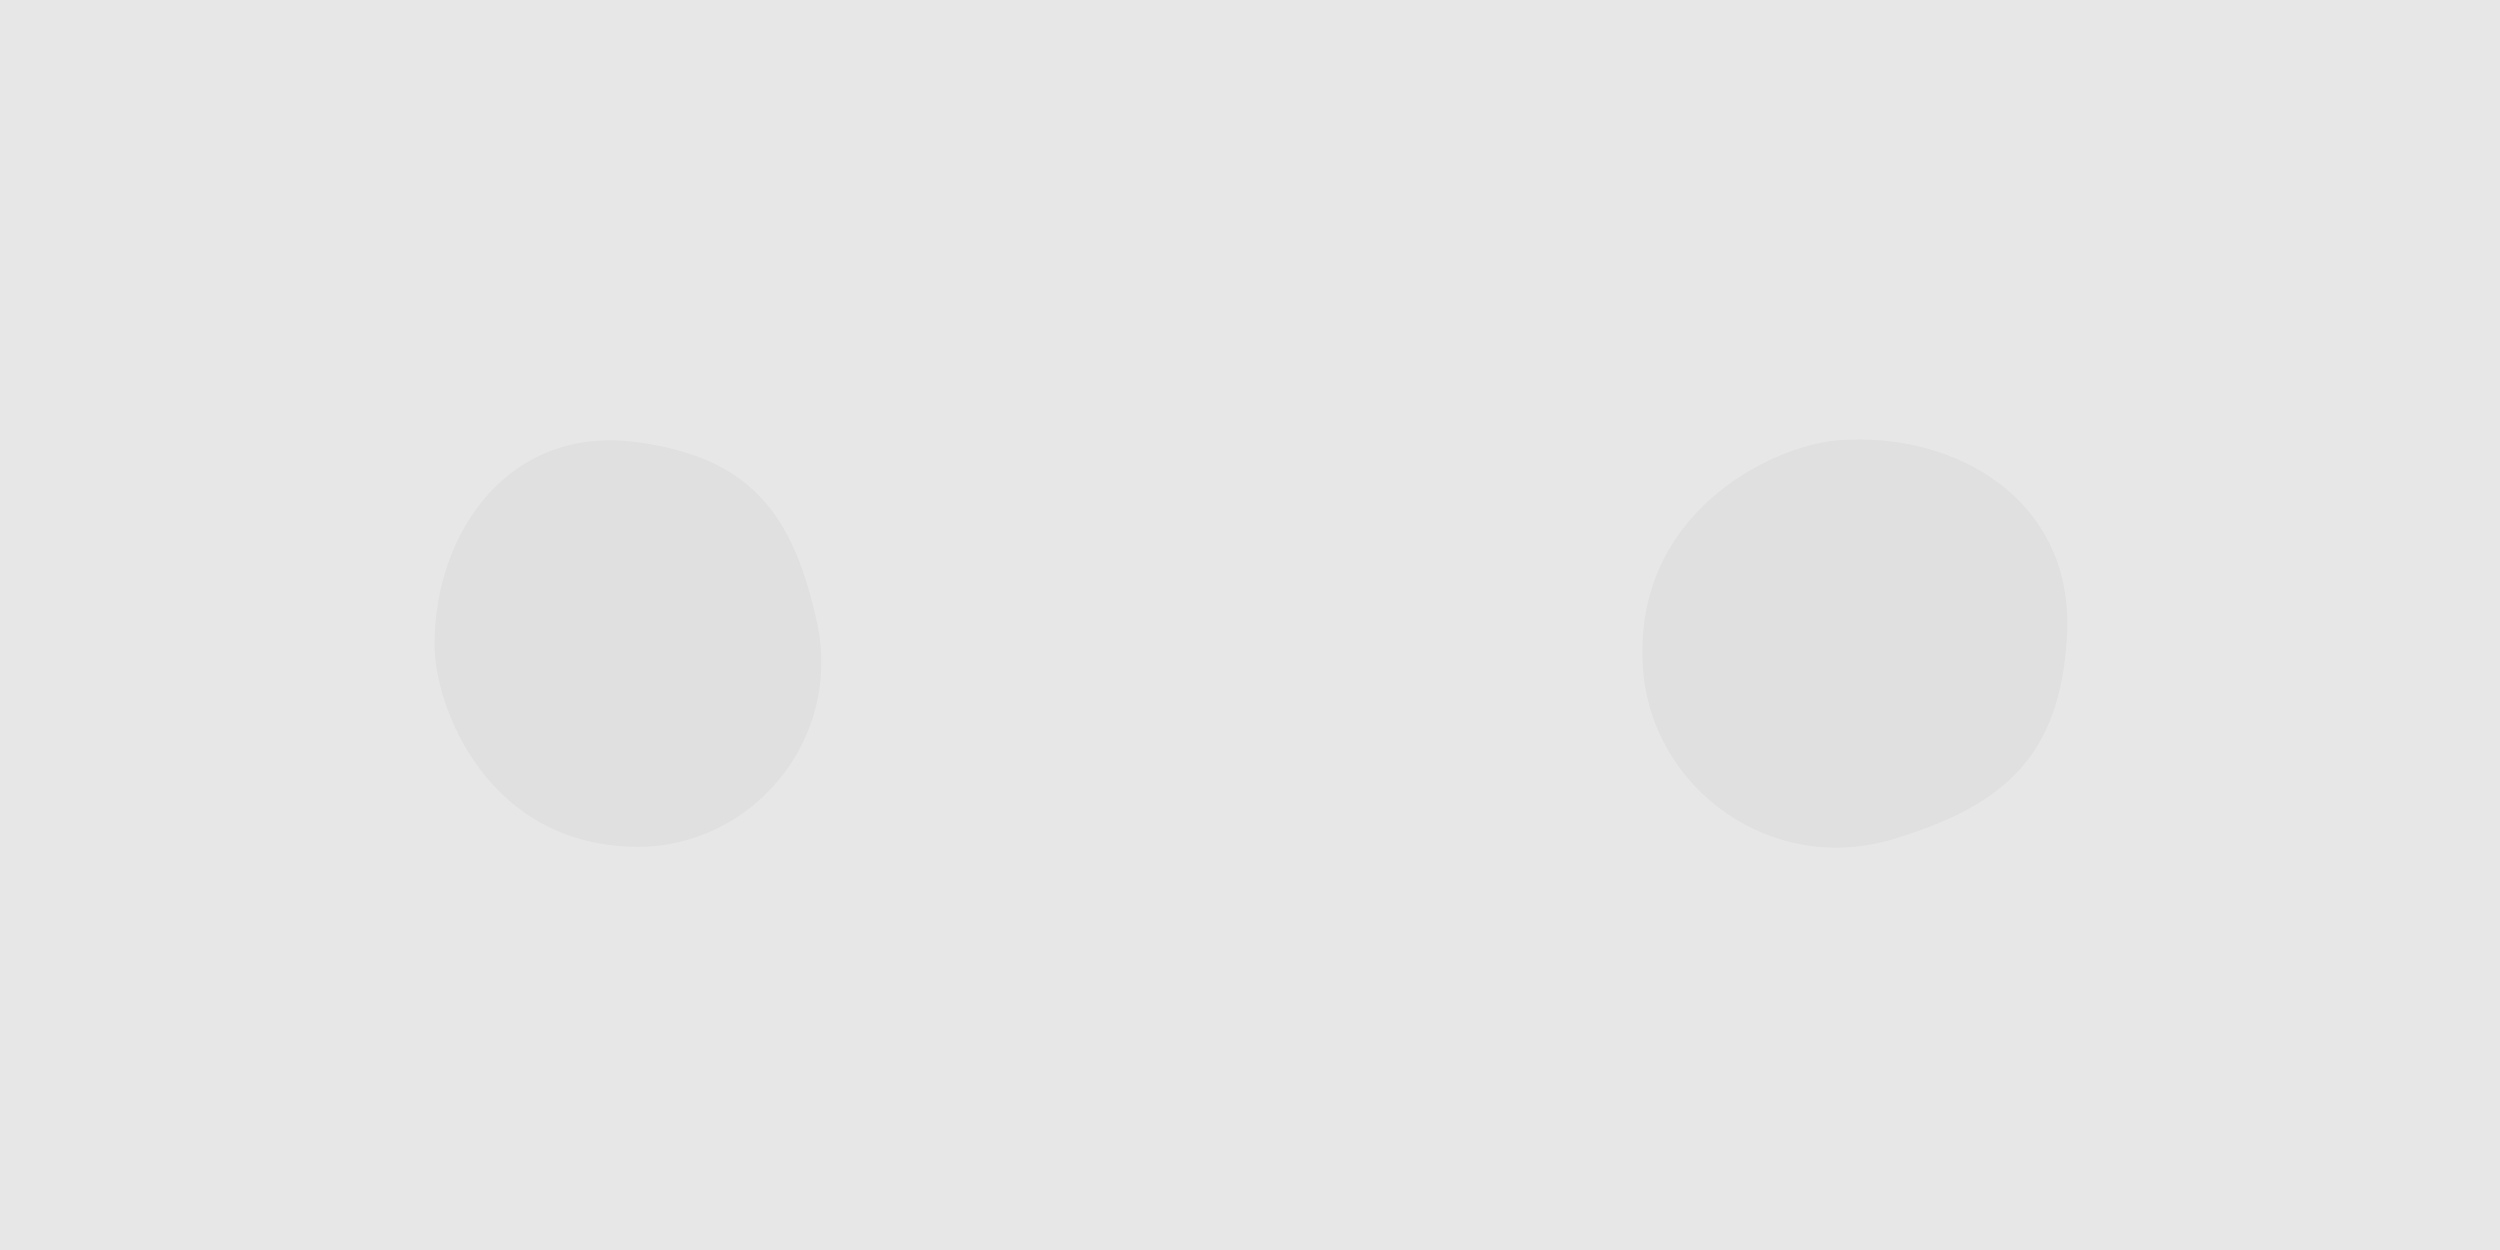 <?xml version="1.0" encoding="utf-8"?>
<!-- Generator: Adobe Illustrator 16.0.0, SVG Export Plug-In . SVG Version: 6.00 Build 0)  -->
<!DOCTYPE svg PUBLIC "-//W3C//DTD SVG 1.1//EN" "http://www.w3.org/Graphics/SVG/1.1/DTD/svg11.dtd">
<svg version="1.1" id="Layer_1" xmlns="http://www.w3.org/2000/svg" xmlns:xlink="http://www.w3.org/1999/xlink" x="0px" y="0px"
	 width="100px" height="50px" viewBox="0 0 100 50" enable-background="new 0 0 100 50" xml:space="preserve">
<rect fill="#E7E7E7" width="100" height="50"/>
<path fill="#E0E0E1" d="M75.748,33.56c-4.896,1.485-9.643-2.013-10.02-6.729c-0.504-6.292,5.141-9.006,7.789-9.218
	c4.683-0.375,9.492,2.368,9.161,7.861C82.397,30.197,80.242,32.195,75.748,33.56z"/>
<path fill="#E0E0E1" d="M32.676,24.88c1.035,4.754-2.638,8.992-7.141,8.992c-6.008,0-8.154-5.559-8.154-8.088
	c0-4.47,2.965-8.823,8.154-8.091C29.992,18.319,31.721,20.514,32.676,24.88z"/>
</svg>
